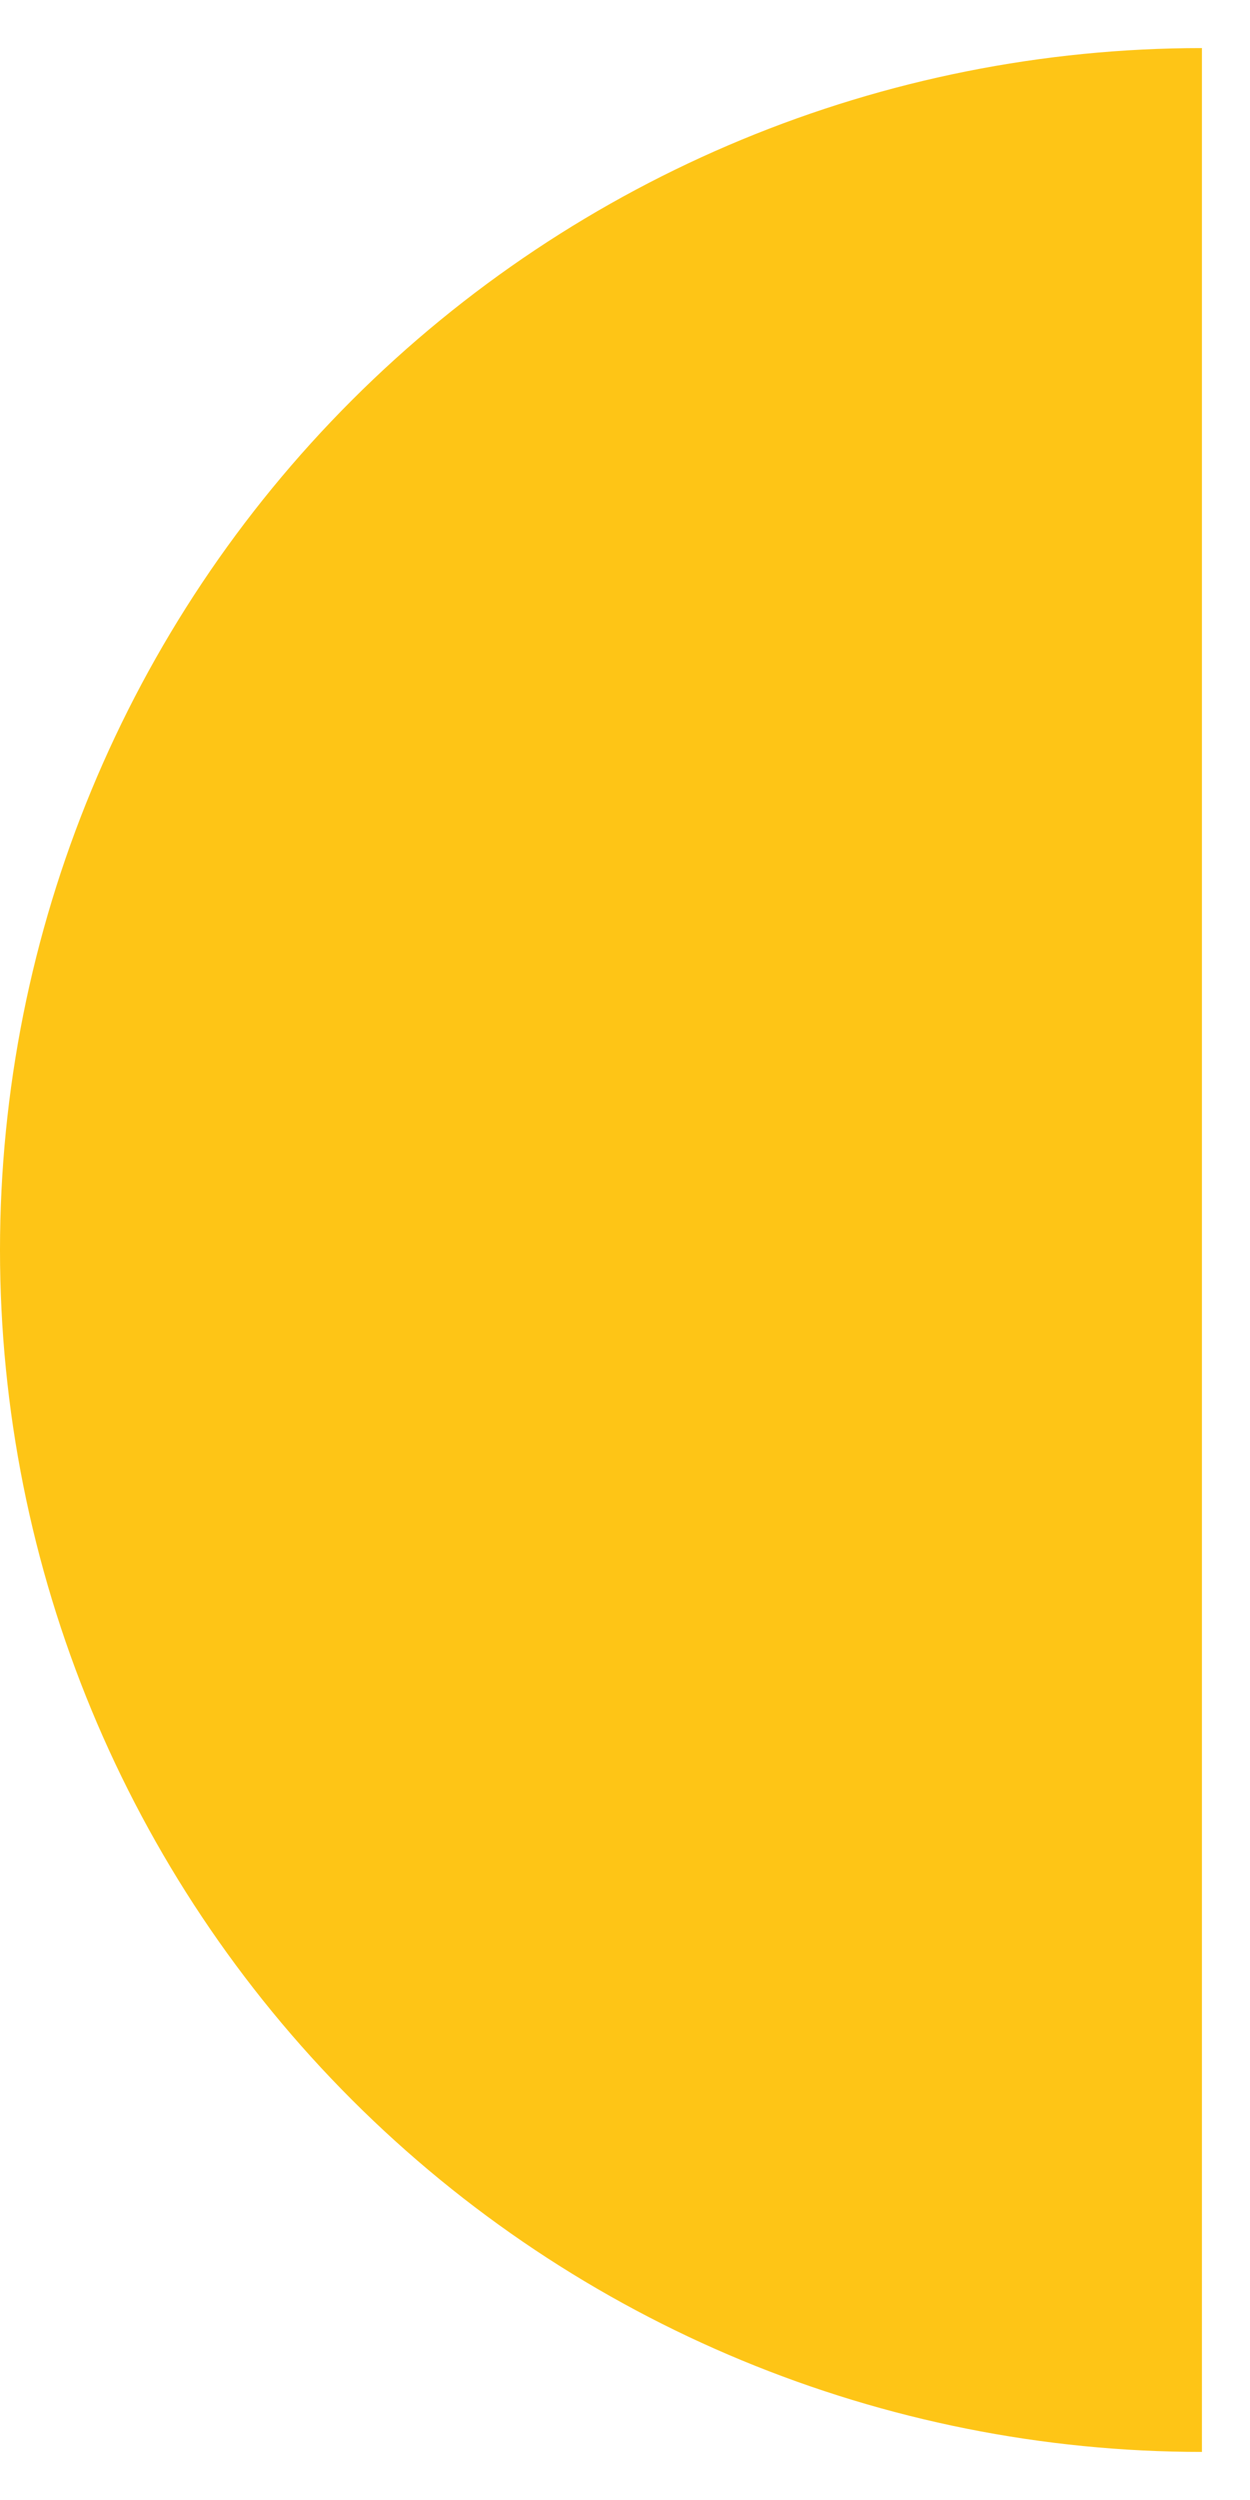 <svg width="13" height="26" viewBox="0 0 13 26" fill="none" xmlns="http://www.w3.org/2000/svg">
<path d="M12.5 25.5C9.185 25.5 6.005 24.183 3.661 21.839C1.317 19.495 -4.41014e-07 16.315 -5.46392e-07 13C-6.51771e-07 9.685 1.317 6.505 3.661 4.161C6.005 1.817 9.185 0.5 12.5 0.5L12.5 13L12.5 25.5Z" fill="#FEC516"/>
</svg>
